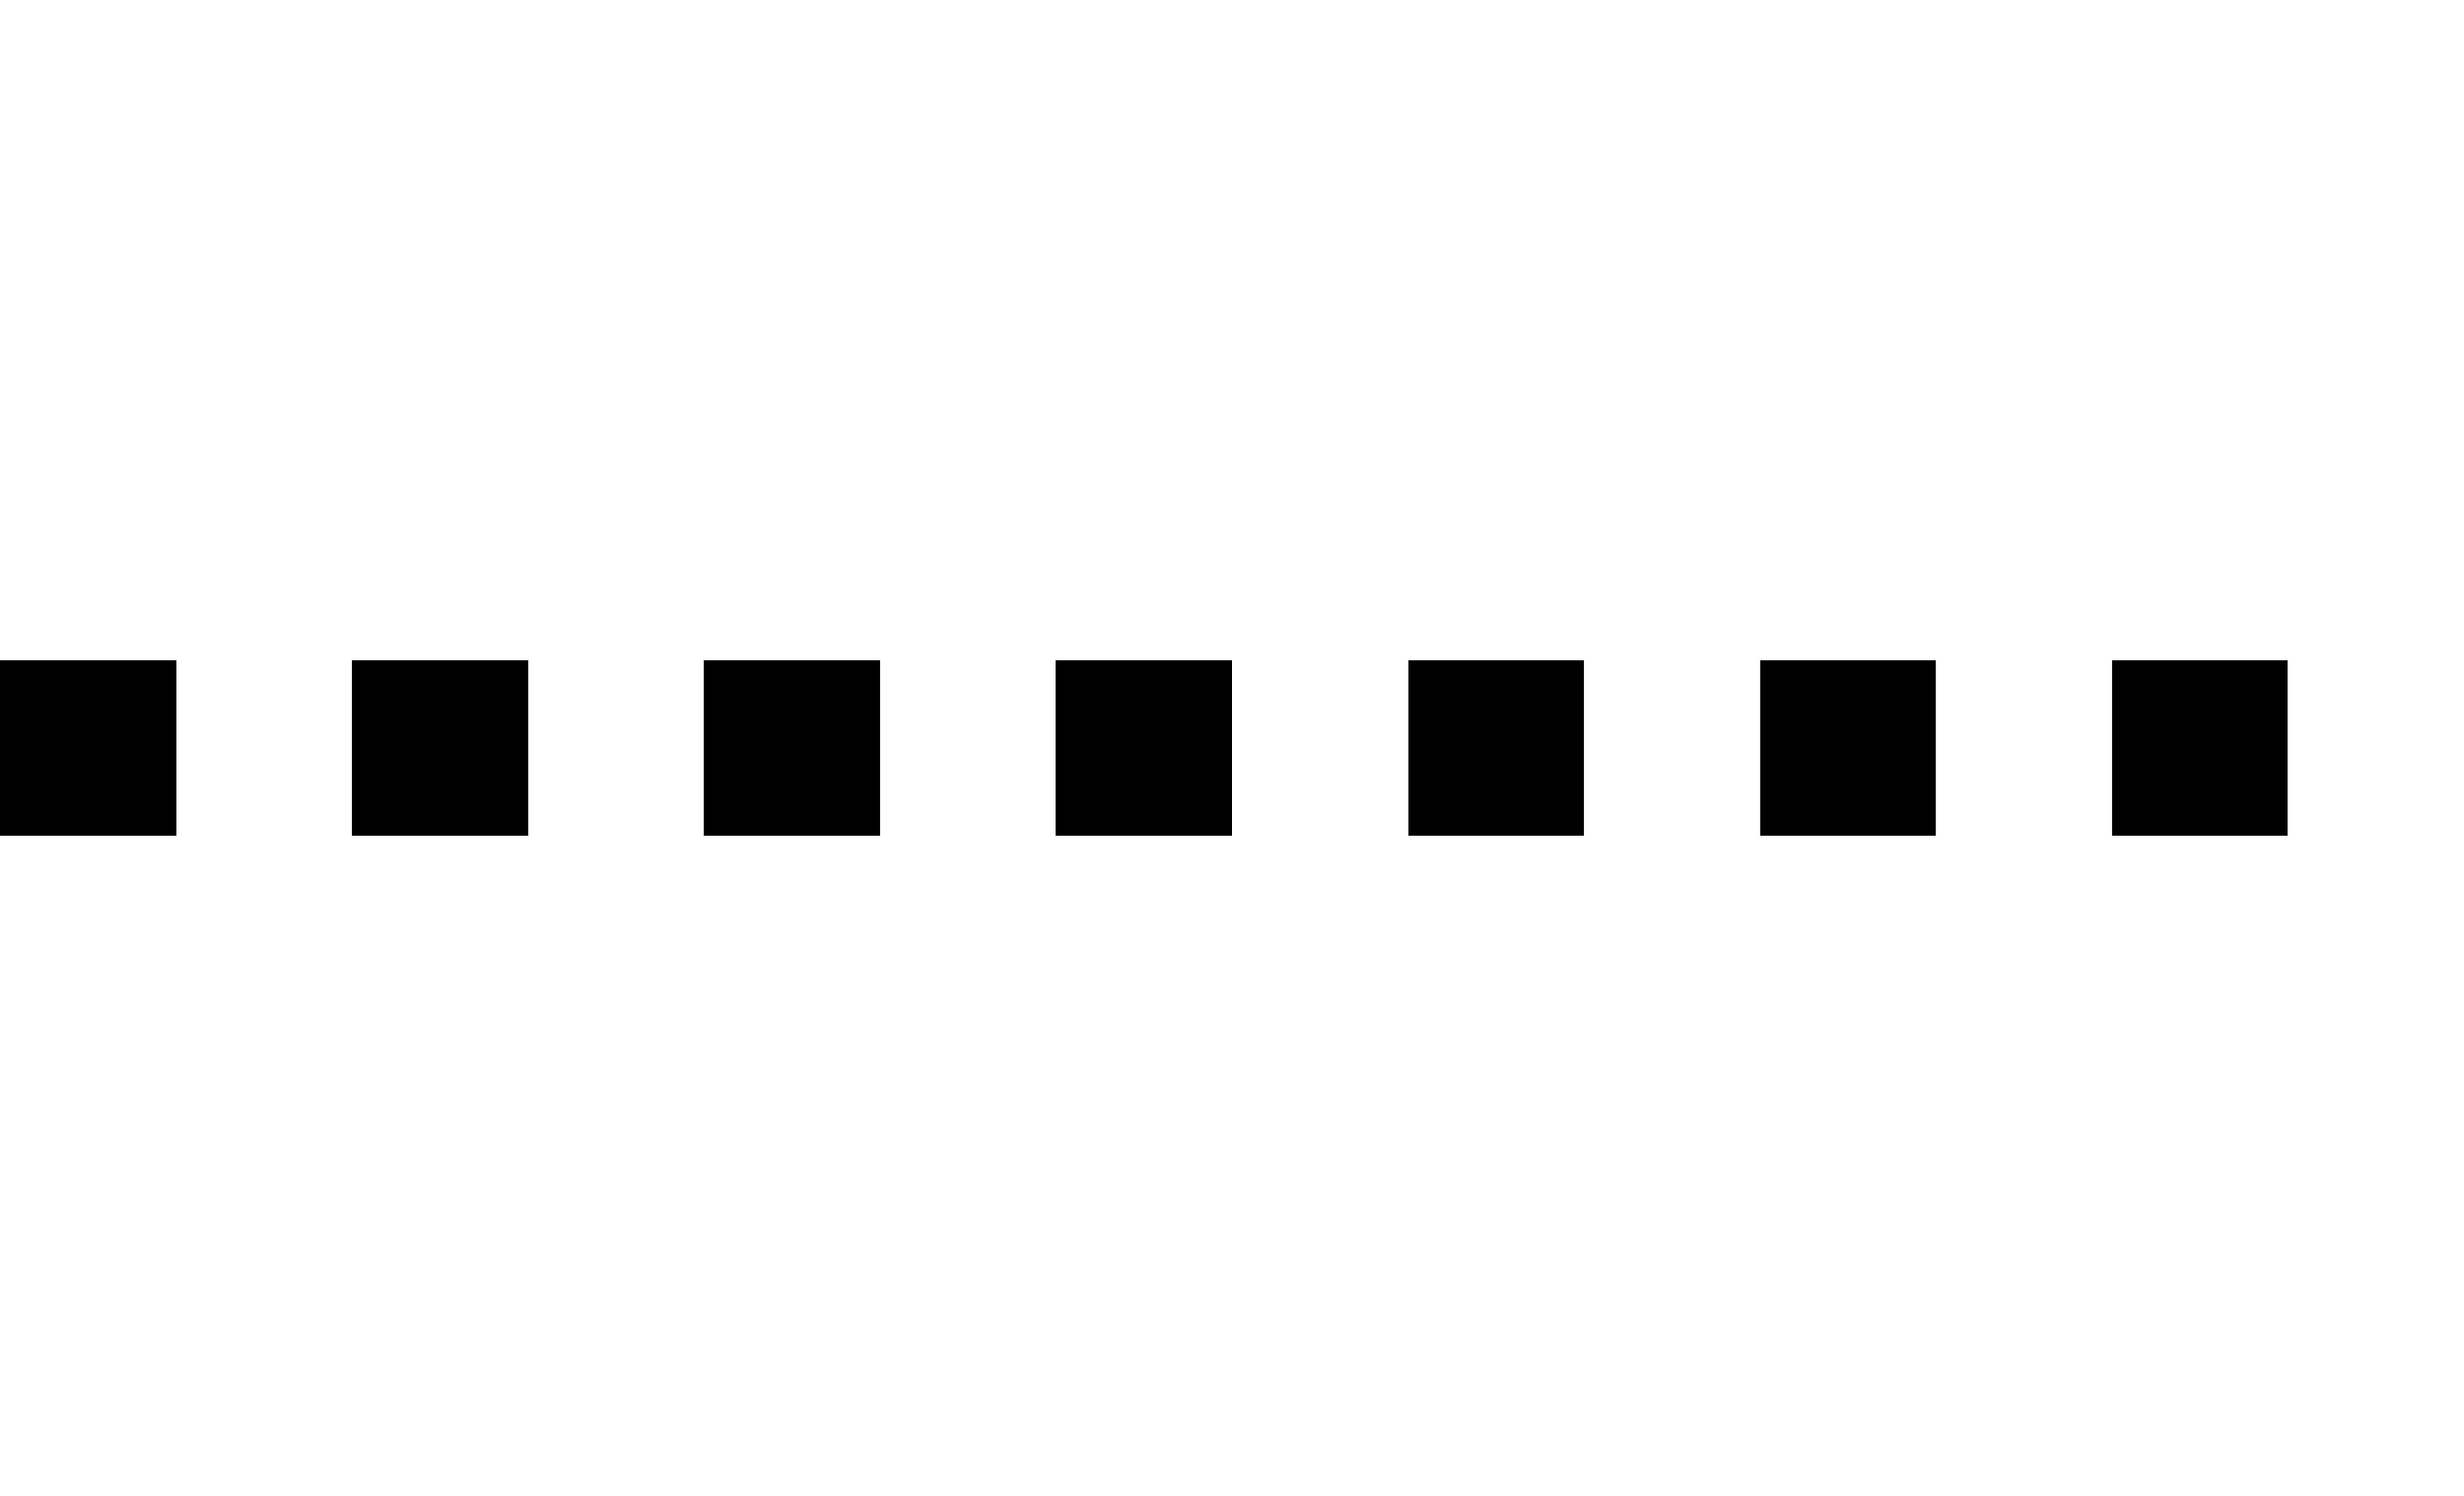 <?xml version="1.0" encoding="utf-8"?>
<!DOCTYPE svg PUBLIC "-//W3C//DTD SVG 1.1//EN" "http://www.w3.org/Graphics/SVG/1.1/DTD/svg11.dtd">
<svg version="1.1" 
xmlns="http://www.w3.org/2000/svg" 
xmlns:xlink="http://www.w3.org/1999/xlink" 
shape-rendering="crispEdges"
width="28px" 
height="17px">
<line 
id="template" 
fill="none" 
stroke="#000000" 
stroke-width="2" 
stroke-dasharray="2,2" 
x1="0" 
y1="8.5" 
x2="28" 
y2="8.5"/>
</svg>
